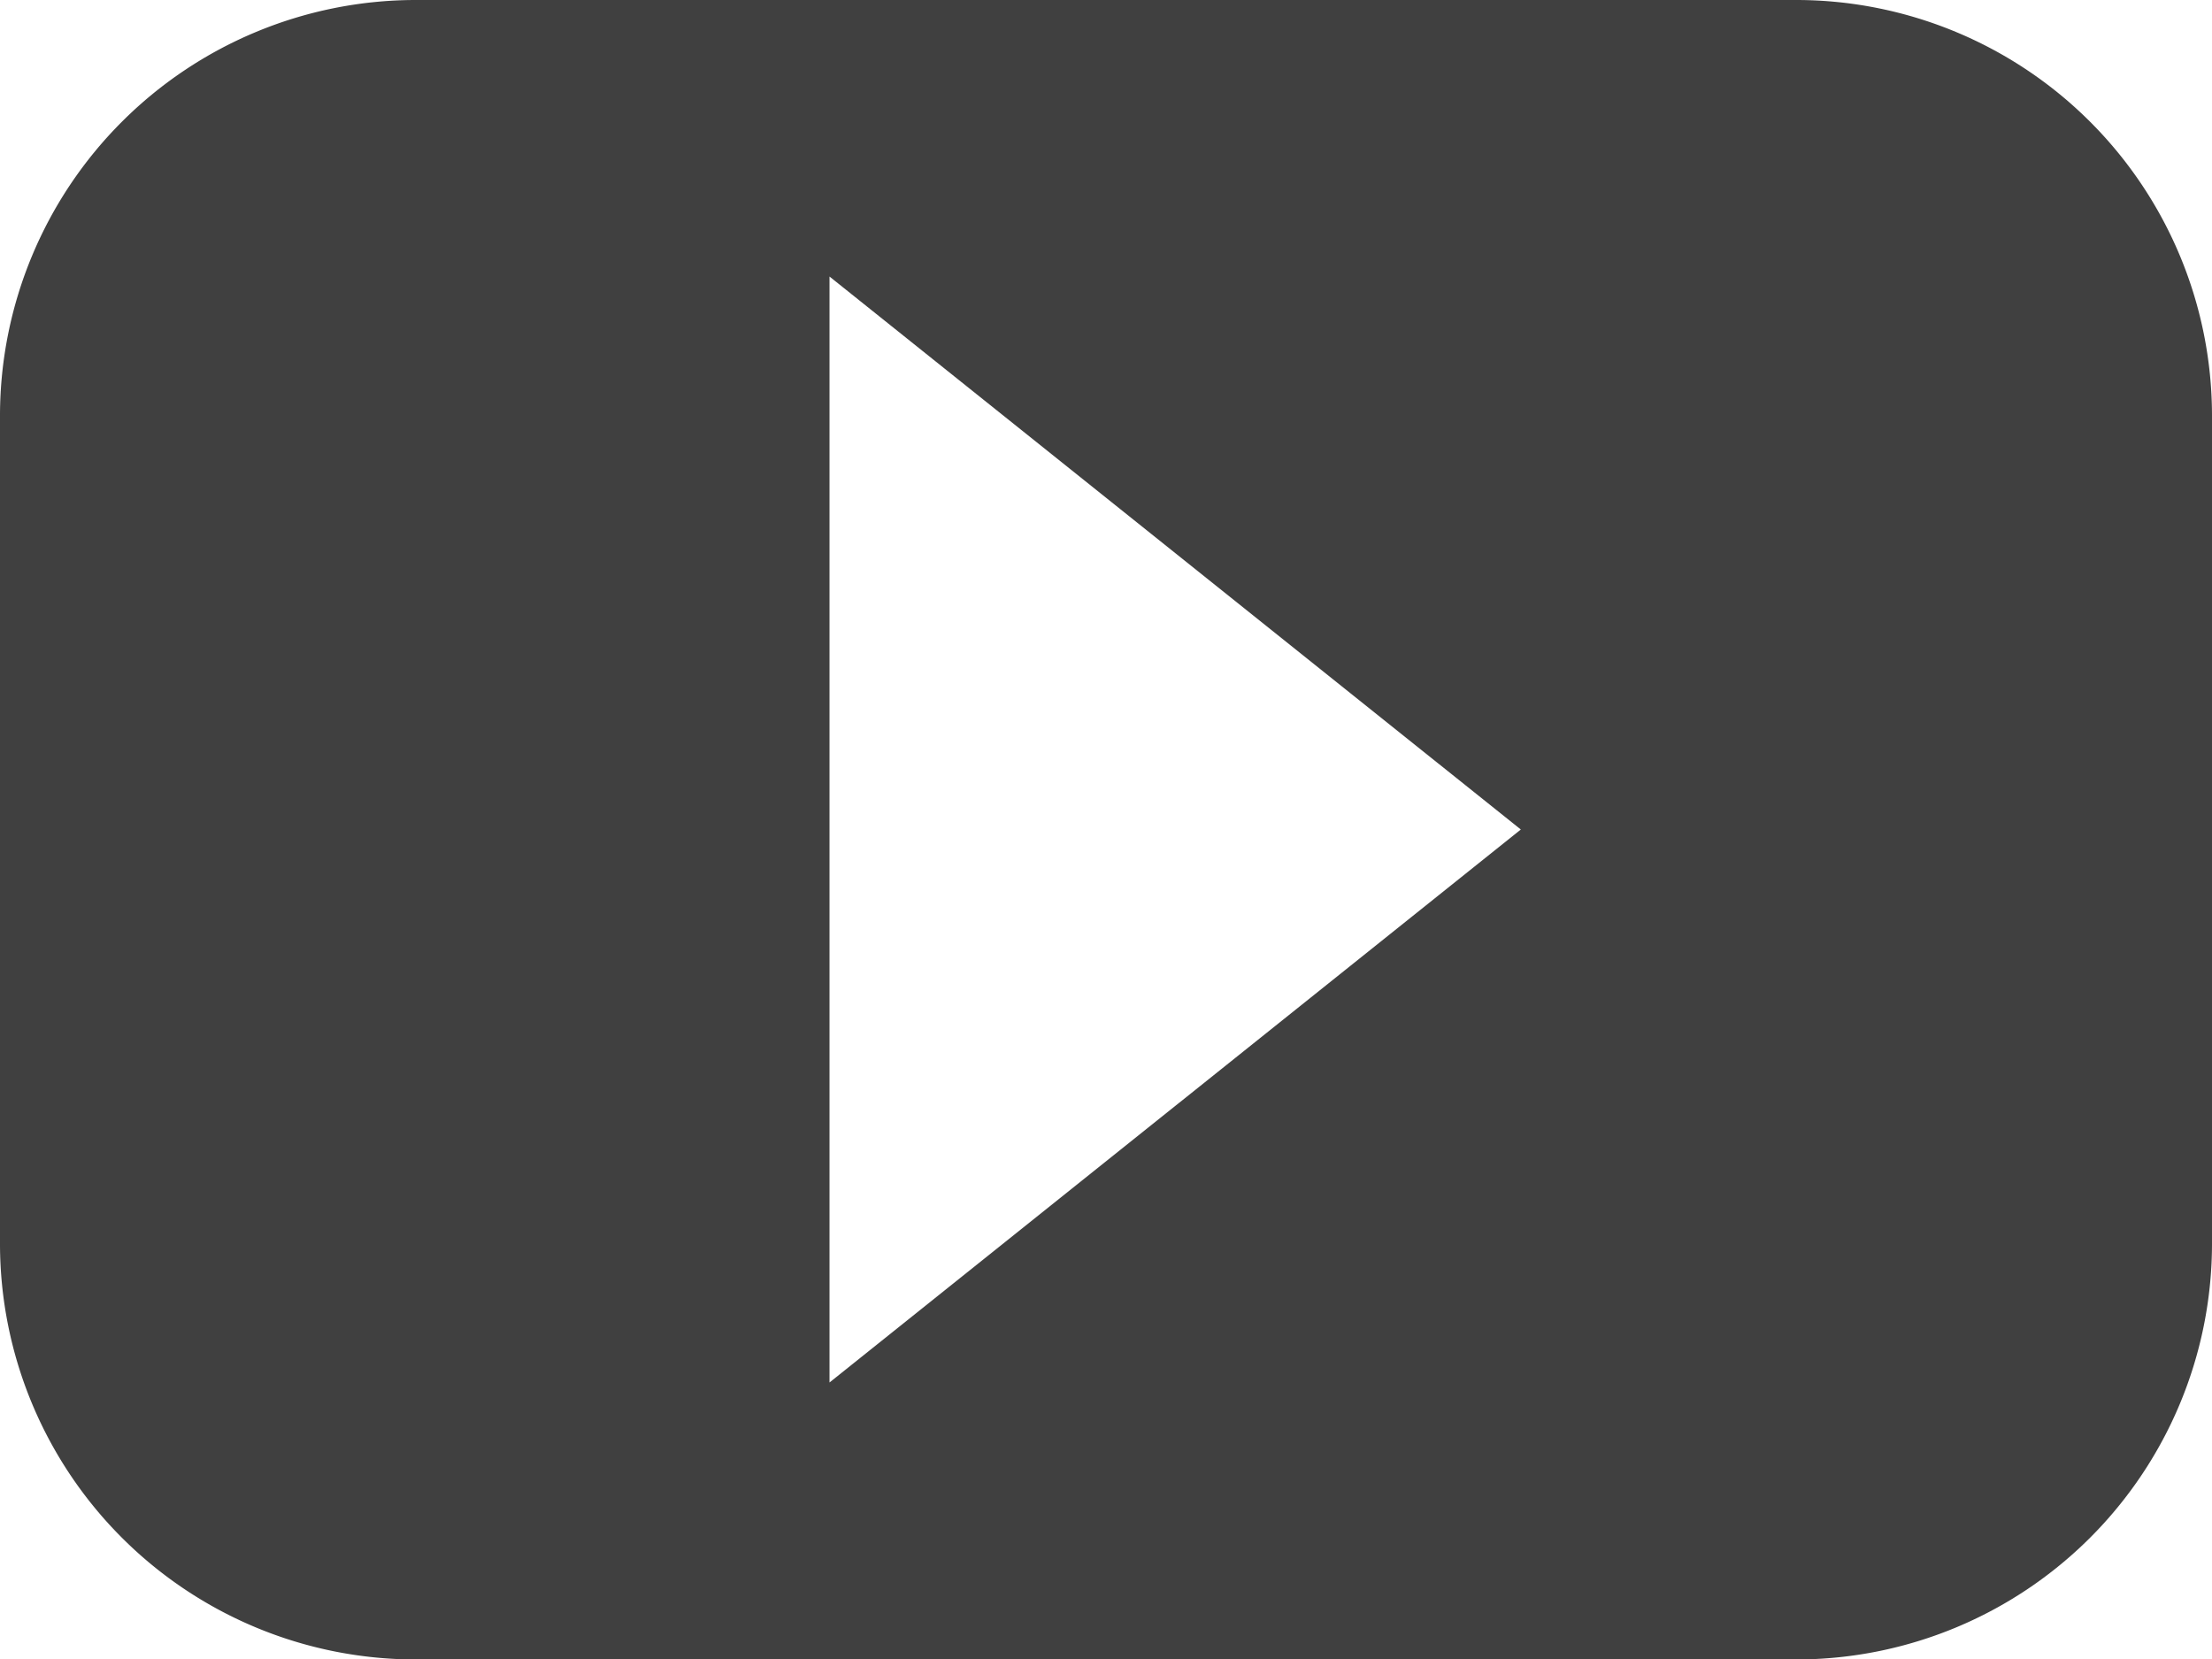 <svg xmlns="http://www.w3.org/2000/svg" width="20.437" height="15.328" viewBox="0 0 20.437 15.328">
  <path id="youtube" d="M16.605,4H3.832A3.843,3.843,0,0,0,0,7.832V15.5a3.843,3.843,0,0,0,3.832,3.832H16.605A3.843,3.843,0,0,0,20.437,15.5V7.832A3.843,3.843,0,0,0,16.605,4ZM7.664,16.773V6.555l6.387,5.109Z" transform="translate(0 -4)" fill="#404040"/>
</svg>
